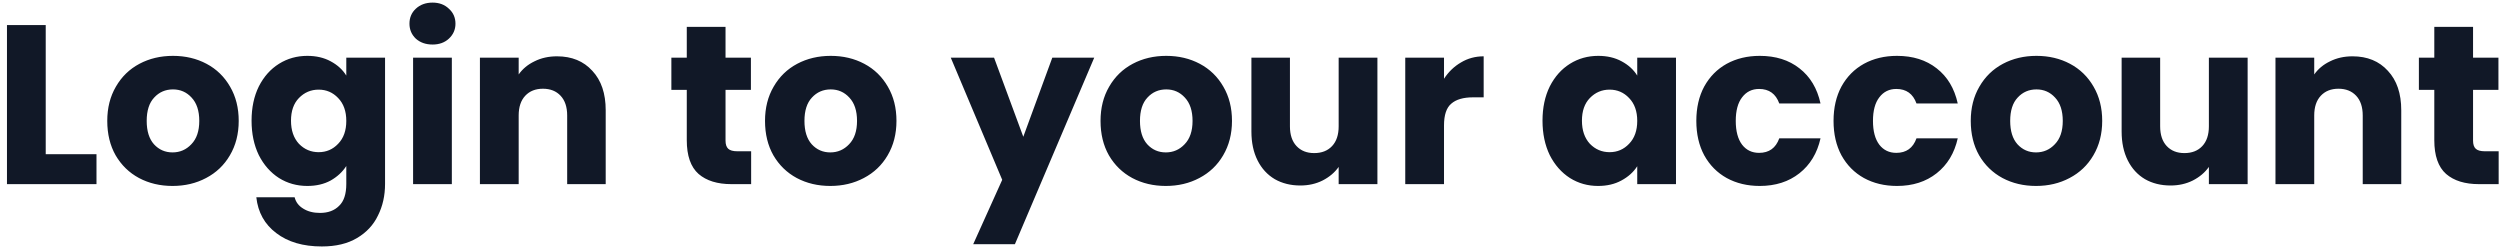 <svg width="353" height="35" viewBox="0 0 353 35" fill="none" xmlns="http://www.w3.org/2000/svg">
<path d="M6.456 21.776H13.624V26H0.984V3.536H6.456V21.776ZM24.362 26.256C22.613 26.256 21.034 25.883 19.626 25.136C18.239 24.389 17.141 23.323 16.33 21.936C15.541 20.549 15.146 18.928 15.146 17.072C15.146 15.237 15.551 13.627 16.362 12.24C17.173 10.832 18.282 9.755 19.69 9.008C21.098 8.261 22.677 7.888 24.426 7.888C26.175 7.888 27.754 8.261 29.162 9.008C30.57 9.755 31.679 10.832 32.49 12.24C33.301 13.627 33.706 15.237 33.706 17.072C33.706 18.907 33.29 20.528 32.458 21.936C31.647 23.323 30.527 24.389 29.098 25.136C27.69 25.883 26.111 26.256 24.362 26.256ZM24.362 21.52C25.407 21.52 26.293 21.136 27.018 20.368C27.765 19.6 28.138 18.501 28.138 17.072C28.138 15.643 27.775 14.544 27.05 13.776C26.346 13.008 25.471 12.624 24.426 12.624C23.359 12.624 22.474 13.008 21.77 13.776C21.066 14.523 20.714 15.621 20.714 17.072C20.714 18.501 21.055 19.6 21.738 20.368C22.442 21.136 23.317 21.52 24.362 21.52ZM43.393 7.888C44.652 7.888 45.75 8.144 46.689 8.656C47.649 9.168 48.385 9.84 48.897 10.672V8.144H54.369V25.968C54.369 27.611 54.038 29.093 53.377 30.416C52.737 31.76 51.745 32.827 50.401 33.616C49.078 34.405 47.425 34.8 45.441 34.8C42.796 34.8 40.652 34.171 39.009 32.912C37.366 31.675 36.428 29.989 36.193 27.856H41.601C41.772 28.539 42.177 29.072 42.817 29.456C43.457 29.861 44.246 30.064 45.185 30.064C46.316 30.064 47.212 29.733 47.873 29.072C48.556 28.432 48.897 27.397 48.897 25.968V23.44C48.364 24.272 47.628 24.955 46.689 25.488C45.75 26 44.652 26.256 43.393 26.256C41.921 26.256 40.588 25.883 39.393 25.136C38.198 24.368 37.249 23.291 36.545 21.904C35.862 20.496 35.521 18.875 35.521 17.04C35.521 15.205 35.862 13.595 36.545 12.208C37.249 10.821 38.198 9.755 39.393 9.008C40.588 8.261 41.921 7.888 43.393 7.888ZM48.897 17.072C48.897 15.707 48.513 14.629 47.745 13.84C46.998 13.051 46.081 12.656 44.993 12.656C43.905 12.656 42.977 13.051 42.209 13.84C41.462 14.608 41.089 15.675 41.089 17.04C41.089 18.405 41.462 19.493 42.209 20.304C42.977 21.093 43.905 21.488 44.993 21.488C46.081 21.488 46.998 21.093 47.745 20.304C48.513 19.515 48.897 18.437 48.897 17.072ZM61.08 6.288C60.12 6.288 59.33 6.011 58.712 5.456C58.114 4.88 57.816 4.176 57.816 3.344C57.816 2.491 58.114 1.787 58.712 1.232C59.33 0.656 60.12 0.368 61.08 0.368C62.018 0.368 62.786 0.656 63.384 1.232C64.002 1.787 64.312 2.491 64.312 3.344C64.312 4.176 64.002 4.88 63.384 5.456C62.786 6.011 62.018 6.288 61.08 6.288ZM63.8 8.144V26H58.328V8.144H63.8ZM78.645 7.952C80.736 7.952 82.4 8.635 83.637 10C84.896 11.344 85.525 13.2 85.525 15.568V26H80.085V16.304C80.085 15.109 79.776 14.181 79.157 13.52C78.539 12.859 77.707 12.528 76.661 12.528C75.616 12.528 74.784 12.859 74.165 13.52C73.547 14.181 73.237 15.109 73.237 16.304V26H67.765V8.144H73.237V10.512C73.792 9.723 74.539 9.104 75.477 8.656C76.416 8.187 77.472 7.952 78.645 7.952ZM106.061 21.36V26H103.277C101.293 26 99.746 25.52 98.637 24.56C97.528 23.579 96.973 21.989 96.973 19.792V12.688H94.797V8.144H96.973V3.792H102.445V8.144H106.029V12.688H102.445V19.856C102.445 20.389 102.573 20.773 102.829 21.008C103.085 21.243 103.512 21.36 104.109 21.36H106.061ZM117.237 26.256C115.488 26.256 113.909 25.883 112.501 25.136C111.114 24.389 110.016 23.323 109.205 21.936C108.416 20.549 108.021 18.928 108.021 17.072C108.021 15.237 108.426 13.627 109.237 12.24C110.048 10.832 111.157 9.755 112.565 9.008C113.973 8.261 115.552 7.888 117.301 7.888C119.05 7.888 120.629 8.261 122.037 9.008C123.445 9.755 124.554 10.832 125.365 12.24C126.176 13.627 126.581 15.237 126.581 17.072C126.581 18.907 126.165 20.528 125.333 21.936C124.522 23.323 123.402 24.389 121.973 25.136C120.565 25.883 118.986 26.256 117.237 26.256ZM117.237 21.52C118.282 21.52 119.168 21.136 119.893 20.368C120.64 19.6 121.013 18.501 121.013 17.072C121.013 15.643 120.65 14.544 119.925 13.776C119.221 13.008 118.346 12.624 117.301 12.624C116.234 12.624 115.349 13.008 114.645 13.776C113.941 14.523 113.589 15.621 113.589 17.072C113.589 18.501 113.93 19.6 114.613 20.368C115.317 21.136 116.192 21.52 117.237 21.52ZM154.505 8.144L143.305 34.48H137.417L141.513 25.392L134.249 8.144H140.361L144.489 19.312L148.585 8.144H154.505ZM164.612 26.256C162.863 26.256 161.284 25.883 159.876 25.136C158.489 24.389 157.391 23.323 156.58 21.936C155.791 20.549 155.396 18.928 155.396 17.072C155.396 15.237 155.801 13.627 156.612 12.24C157.423 10.832 158.532 9.755 159.94 9.008C161.348 8.261 162.927 7.888 164.676 7.888C166.425 7.888 168.004 8.261 169.412 9.008C170.82 9.755 171.929 10.832 172.74 12.24C173.551 13.627 173.956 15.237 173.956 17.072C173.956 18.907 173.54 20.528 172.708 21.936C171.897 23.323 170.777 24.389 169.348 25.136C167.94 25.883 166.361 26.256 164.612 26.256ZM164.612 21.52C165.657 21.52 166.543 21.136 167.268 20.368C168.015 19.6 168.388 18.501 168.388 17.072C168.388 15.643 168.025 14.544 167.3 13.776C166.596 13.008 165.721 12.624 164.676 12.624C163.609 12.624 162.724 13.008 162.02 13.776C161.316 14.523 160.964 15.621 160.964 17.072C160.964 18.501 161.305 19.6 161.988 20.368C162.692 21.136 163.567 21.52 164.612 21.52ZM194.491 8.144V26H189.019V23.568C188.464 24.357 187.707 24.997 186.747 25.488C185.808 25.957 184.763 26.192 183.611 26.192C182.246 26.192 181.04 25.893 179.995 25.296C178.95 24.677 178.139 23.792 177.563 22.64C176.987 21.488 176.699 20.133 176.699 18.576V8.144H182.139V17.84C182.139 19.035 182.448 19.963 183.067 20.624C183.686 21.285 184.518 21.616 185.563 21.616C186.63 21.616 187.472 21.285 188.091 20.624C188.71 19.963 189.019 19.035 189.019 17.84V8.144H194.491ZM203.894 11.12C204.534 10.139 205.334 9.371 206.294 8.816C207.254 8.24 208.32 7.952 209.494 7.952V13.744H207.99C206.624 13.744 205.6 14.043 204.918 14.64C204.235 15.216 203.894 16.24 203.894 17.712V26H198.422V8.144H203.894V11.12ZM217.802 17.04C217.802 15.205 218.144 13.595 218.826 12.208C219.53 10.821 220.48 9.755 221.674 9.008C222.869 8.261 224.202 7.888 225.674 7.888C226.933 7.888 228.032 8.144 228.97 8.656C229.93 9.168 230.666 9.84 231.178 10.672V8.144H236.65V26H231.178V23.472C230.645 24.304 229.898 24.976 228.938 25.488C228 26 226.901 26.256 225.642 26.256C224.192 26.256 222.869 25.883 221.674 25.136C220.48 24.368 219.53 23.291 218.826 21.904C218.144 20.496 217.802 18.875 217.802 17.04ZM231.178 17.072C231.178 15.707 230.794 14.629 230.026 13.84C229.28 13.051 228.362 12.656 227.274 12.656C226.186 12.656 225.258 13.051 224.49 13.84C223.744 14.608 223.37 15.675 223.37 17.04C223.37 18.405 223.744 19.493 224.49 20.304C225.258 21.093 226.186 21.488 227.274 21.488C228.362 21.488 229.28 21.093 230.026 20.304C230.794 19.515 231.178 18.437 231.178 17.072ZM239.521 17.072C239.521 15.216 239.894 13.595 240.641 12.208C241.409 10.821 242.465 9.755 243.809 9.008C245.174 8.261 246.732 7.888 248.481 7.888C250.721 7.888 252.588 8.475 254.081 9.648C255.596 10.821 256.588 12.475 257.057 14.608H251.233C250.742 13.243 249.793 12.56 248.385 12.56C247.382 12.56 246.582 12.955 245.985 13.744C245.388 14.512 245.089 15.621 245.089 17.072C245.089 18.523 245.388 19.643 245.985 20.432C246.582 21.2 247.382 21.584 248.385 21.584C249.793 21.584 250.742 20.901 251.233 19.536H257.057C256.588 21.627 255.596 23.269 254.081 24.464C252.566 25.659 250.7 26.256 248.481 26.256C246.732 26.256 245.174 25.883 243.809 25.136C242.465 24.389 241.409 23.323 240.641 21.936C239.894 20.549 239.521 18.928 239.521 17.072ZM258.896 17.072C258.896 15.216 259.269 13.595 260.016 12.208C260.784 10.821 261.84 9.755 263.184 9.008C264.549 8.261 266.107 7.888 267.856 7.888C270.096 7.888 271.963 8.475 273.456 9.648C274.971 10.821 275.963 12.475 276.432 14.608H270.608C270.117 13.243 269.168 12.56 267.76 12.56C266.757 12.56 265.957 12.955 265.36 13.744C264.763 14.512 264.464 15.621 264.464 17.072C264.464 18.523 264.763 19.643 265.36 20.432C265.957 21.2 266.757 21.584 267.76 21.584C269.168 21.584 270.117 20.901 270.608 19.536H276.432C275.963 21.627 274.971 23.269 273.456 24.464C271.941 25.659 270.075 26.256 267.856 26.256C266.107 26.256 264.549 25.883 263.184 25.136C261.84 24.389 260.784 23.323 260.016 21.936C259.269 20.549 258.896 18.928 258.896 17.072ZM287.487 26.256C285.738 26.256 284.159 25.883 282.751 25.136C281.364 24.389 280.266 23.323 279.455 21.936C278.666 20.549 278.271 18.928 278.271 17.072C278.271 15.237 278.676 13.627 279.487 12.24C280.298 10.832 281.407 9.755 282.815 9.008C284.223 8.261 285.802 7.888 287.551 7.888C289.3 7.888 290.879 8.261 292.287 9.008C293.695 9.755 294.804 10.832 295.615 12.24C296.426 13.627 296.831 15.237 296.831 17.072C296.831 18.907 296.415 20.528 295.583 21.936C294.772 23.323 293.652 24.389 292.223 25.136C290.815 25.883 289.236 26.256 287.487 26.256ZM287.487 21.52C288.532 21.52 289.418 21.136 290.143 20.368C290.89 19.6 291.263 18.501 291.263 17.072C291.263 15.643 290.9 14.544 290.175 13.776C289.471 13.008 288.596 12.624 287.551 12.624C286.484 12.624 285.599 13.008 284.895 13.776C284.191 14.523 283.839 15.621 283.839 17.072C283.839 18.501 284.18 19.6 284.863 20.368C285.567 21.136 286.442 21.52 287.487 21.52ZM317.366 8.144V26H311.894V23.568C311.339 24.357 310.582 24.997 309.622 25.488C308.683 25.957 307.638 26.192 306.486 26.192C305.121 26.192 303.915 25.893 302.87 25.296C301.825 24.677 301.014 23.792 300.438 22.64C299.862 21.488 299.574 20.133 299.574 18.576V8.144H305.014V17.84C305.014 19.035 305.323 19.963 305.942 20.624C306.561 21.285 307.393 21.616 308.438 21.616C309.505 21.616 310.347 21.285 310.966 20.624C311.585 19.963 311.894 19.035 311.894 17.84V8.144H317.366ZM332.177 7.952C334.267 7.952 335.931 8.635 337.169 10C338.427 11.344 339.057 13.2 339.057 15.568V26H333.617V16.304C333.617 15.109 333.307 14.181 332.689 13.52C332.07 12.859 331.238 12.528 330.193 12.528C329.147 12.528 328.315 12.859 327.697 13.52C327.078 14.181 326.769 15.109 326.769 16.304V26H321.297V8.144H326.769V10.512C327.323 9.723 328.07 9.104 329.009 8.656C329.947 8.187 331.003 7.952 332.177 7.952ZM352.811 21.36V26H350.027C348.043 26 346.496 25.52 345.387 24.56C344.278 23.579 343.723 21.989 343.723 19.792V12.688H341.547V8.144H343.723V3.792H349.195V8.144H352.779V12.688H349.195V19.856C349.195 20.389 349.323 20.773 349.579 21.008C349.835 21.243 350.262 21.36 350.859 21.36H352.811Z" fill="#111827"/>
</svg>
